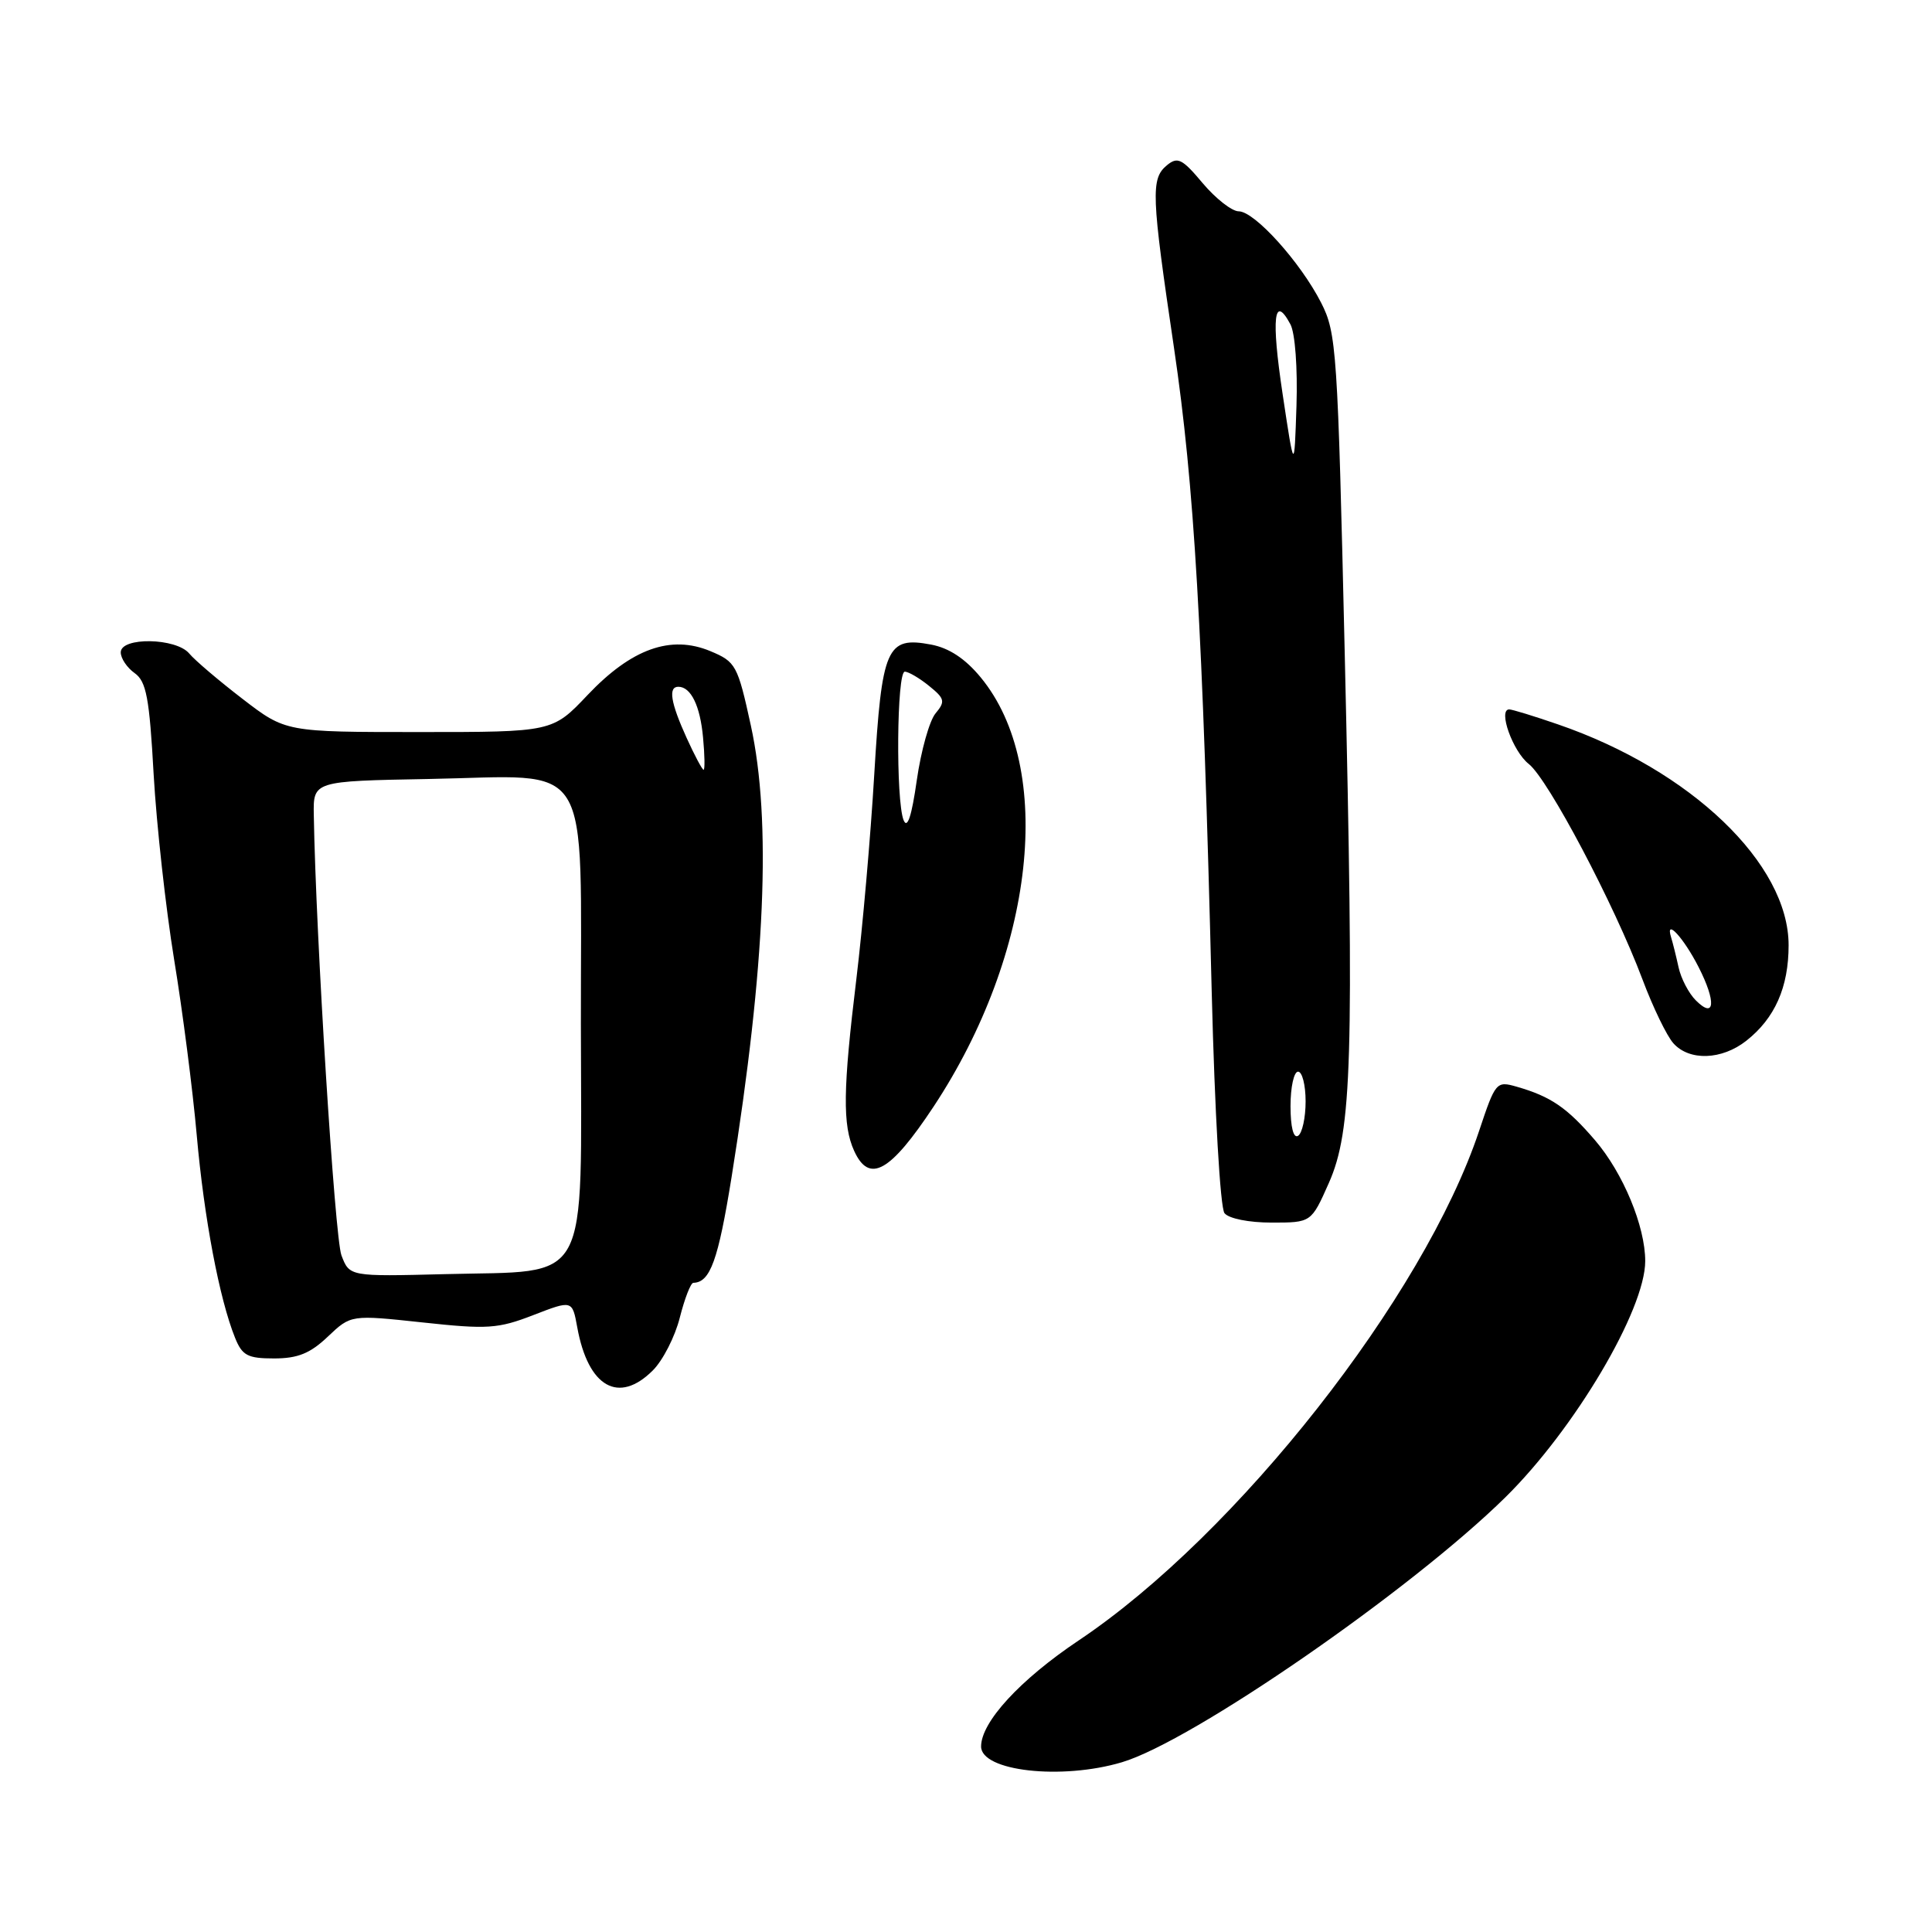 <?xml version="1.0" encoding="UTF-8" standalone="no"?>
<!DOCTYPE svg PUBLIC "-//W3C//DTD SVG 1.1//EN" "http://www.w3.org/Graphics/SVG/1.1/DTD/svg11.dtd" >
<svg xmlns="http://www.w3.org/2000/svg" xmlns:xlink="http://www.w3.org/1999/xlink" version="1.1" viewBox="0 0 256 256">
 <g >
 <path fill="currentColor"
d=" M 148.65 233.51 C 157.96 230.75 186.96 210.71 199.47 198.40 C 208.64 189.37 218.00 173.56 218.00 167.10 C 218.00 162.49 215.08 155.45 211.36 151.10 C 207.64 146.76 205.49 145.29 200.96 143.99 C 198.27 143.22 198.15 143.37 195.99 149.85 C 188.67 171.81 163.91 203.32 142.94 217.36 C 135.16 222.57 130.00 228.18 130.00 231.42 C 130.00 234.69 140.65 235.89 148.65 233.51 Z  M 86.51 181.58 C 87.84 180.25 89.45 177.10 90.08 174.58 C 90.72 172.06 91.52 169.99 91.87 169.98 C 94.11 169.93 95.16 167.01 96.94 155.96 C 101.42 128.01 102.24 108.71 99.49 96.13 C 97.74 88.12 97.50 87.69 94.13 86.28 C 88.88 84.09 83.68 85.95 77.86 92.09 C 73.21 97.00 73.21 97.00 55.53 97.00 C 37.85 97.00 37.85 97.00 32.13 92.60 C 28.98 90.18 25.81 87.48 25.08 86.60 C 23.35 84.51 16.00 84.38 16.00 86.44 C 16.00 87.24 16.83 88.47 17.84 89.19 C 19.39 90.29 19.80 92.47 20.36 102.63 C 20.74 109.30 21.96 120.32 23.07 127.13 C 24.19 133.93 25.54 144.42 26.07 150.43 C 27.04 161.39 29.07 172.11 31.14 177.25 C 32.09 179.62 32.81 180.00 36.32 180.00 C 39.46 180.00 41.11 179.33 43.45 177.10 C 46.50 174.21 46.50 174.21 56.00 175.23 C 64.59 176.16 65.99 176.07 70.66 174.26 C 75.83 172.26 75.83 172.26 76.49 175.88 C 77.93 183.81 81.98 186.11 86.51 181.58 Z  M 176.08 156.75 C 179.15 149.82 179.43 140.38 178.18 86.41 C 177.25 46.37 177.10 44.12 175.06 40.12 C 172.31 34.73 166.24 28.00 164.13 28.00 C 163.24 28.00 161.09 26.32 159.37 24.28 C 156.65 21.03 156.04 20.73 154.62 21.90 C 152.47 23.68 152.55 25.79 155.57 46.16 C 158.25 64.32 159.36 83.18 160.56 131.50 C 160.96 147.39 161.69 160.04 162.25 160.75 C 162.82 161.47 165.49 162.00 168.50 162.00 C 173.75 162.00 173.75 162.00 176.08 156.75 Z  M 123.70 146.64 C 137.14 126.30 139.84 101.75 129.95 89.76 C 127.91 87.28 125.76 85.86 123.37 85.41 C 117.48 84.30 116.85 85.74 115.84 102.67 C 115.36 110.83 114.29 122.97 113.48 129.66 C 111.69 144.37 111.63 149.09 113.18 152.50 C 115.18 156.88 117.95 155.33 123.70 146.64 Z  M 231.39 137.91 C 235.18 134.93 237.00 130.82 237.00 125.25 C 237.00 114.44 224.05 102.04 206.43 95.98 C 203.27 94.89 200.37 94.00 199.98 94.00 C 198.46 94.00 200.45 99.57 202.57 101.23 C 205.15 103.27 213.90 119.84 217.63 129.76 C 219.02 133.47 220.87 137.29 221.74 138.25 C 223.86 140.61 228.15 140.46 231.39 137.91 Z  M 45.24 166.33 C 44.36 163.98 41.85 124.08 41.58 108.00 C 41.50 103.50 41.50 103.50 56.78 103.22 C 78.87 102.82 76.93 99.71 76.97 135.73 C 77.01 171.01 78.47 168.32 58.95 168.83 C 46.31 169.15 46.31 169.15 45.24 166.33 Z  M 90.97 97.75 C 88.86 93.10 88.52 91.00 89.88 91.00 C 91.55 91.00 92.78 93.52 93.16 97.75 C 93.38 100.09 93.41 102.00 93.23 102.00 C 93.05 102.00 92.03 100.09 90.97 97.75 Z  M 171.00 146.56 C 171.00 144.05 171.45 142.00 172.00 142.00 C 172.55 142.00 173.00 143.77 173.00 145.94 C 173.00 148.11 172.55 150.16 172.00 150.50 C 171.39 150.88 171.00 149.34 171.00 146.56 Z  M 169.95 52.19 C 168.43 42.11 168.80 38.89 170.99 42.98 C 171.61 44.14 171.95 48.78 171.79 53.76 C 171.50 62.50 171.50 62.50 169.95 52.19 Z  M 119.73 108.67 C 118.69 106.06 118.82 89.00 119.89 89.00 C 120.38 89.00 121.83 89.85 123.11 90.89 C 125.19 92.57 125.28 92.95 123.97 94.52 C 123.16 95.48 122.04 99.47 121.48 103.38 C 120.80 108.16 120.23 109.90 119.73 108.67 Z  M 224.71 132.56 C 223.77 131.63 222.74 129.65 222.42 128.18 C 222.10 126.71 221.65 124.91 221.43 124.20 C 220.61 121.57 223.09 124.25 225.07 128.14 C 227.43 132.76 227.24 135.09 224.71 132.56 Z "/>
</g>
</svg>